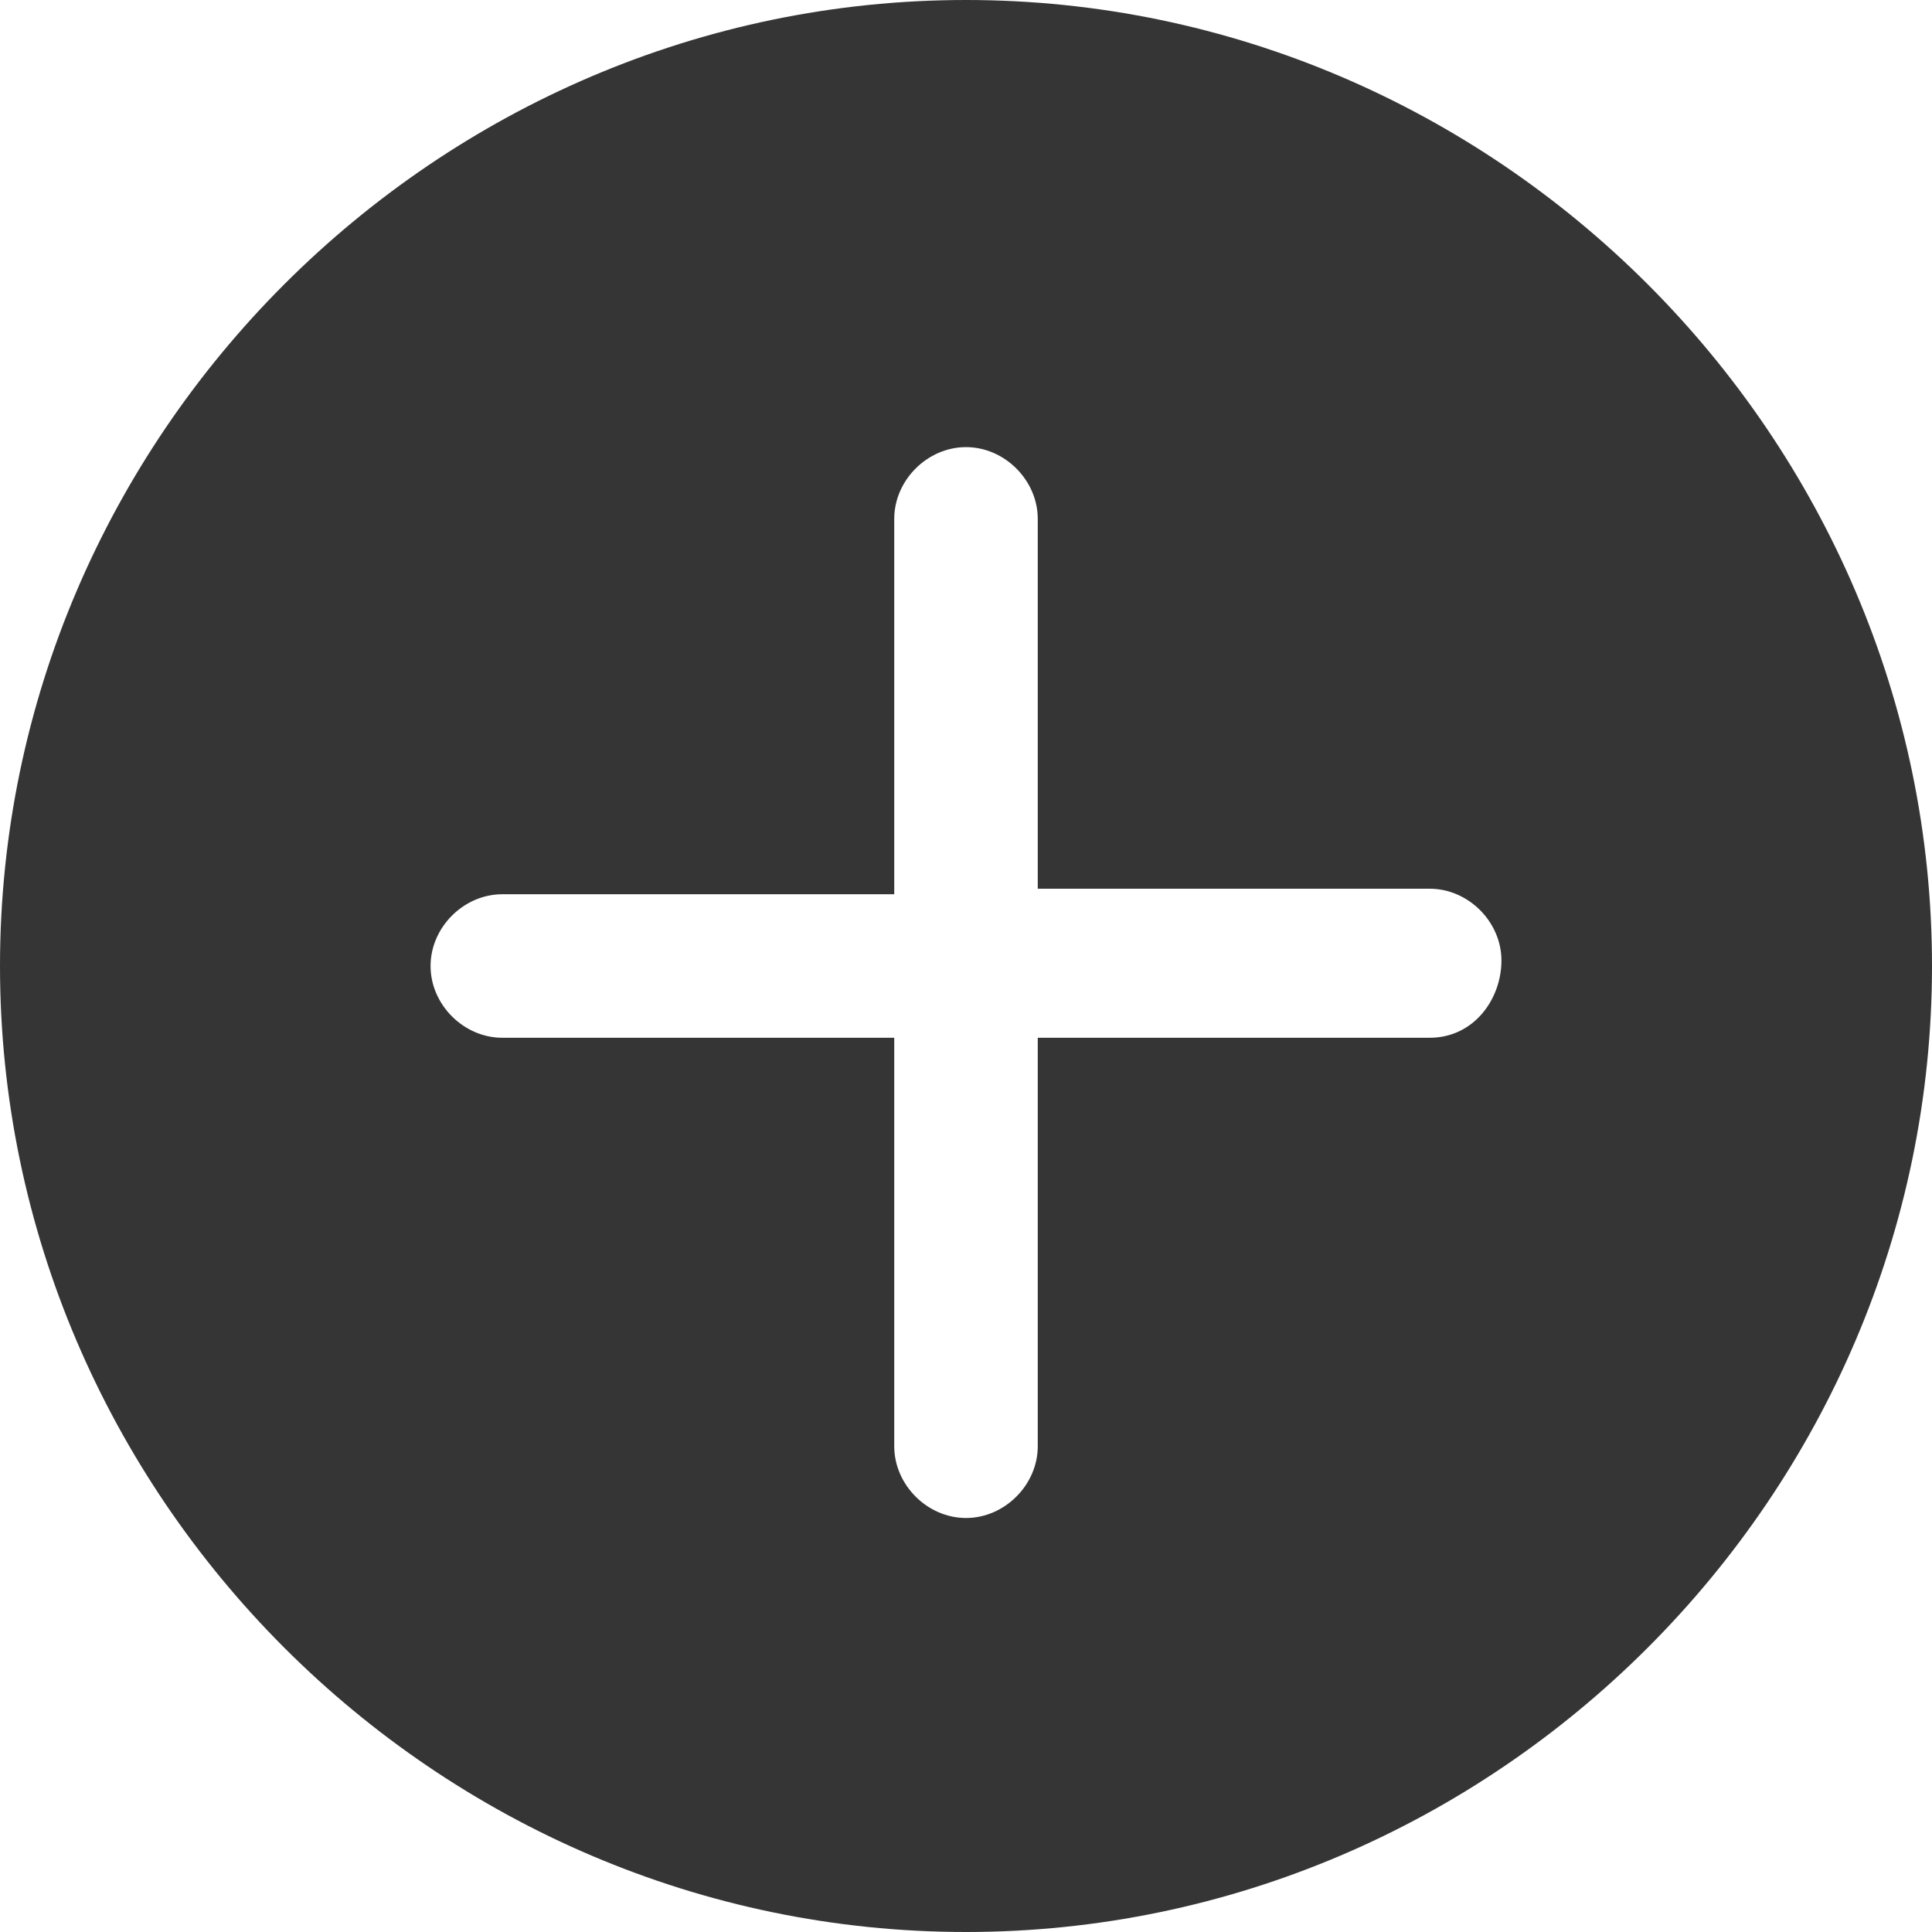 <?xml version="1.0" encoding="utf-8"?>
<!-- Generator: Adobe Illustrator 21.0.2, SVG Export Plug-In . SVG Version: 6.00 Build 0)  -->
<svg version="1.1" id="Layer_1" xmlns="http://www.w3.org/2000/svg" xmlns:xlink="http://www.w3.org/1999/xlink" x="0px" y="0px"
	 viewBox="0 0 35 35" style="enable-background:new 0 0 35 35;" xml:space="preserve">
<style type="text/css">
	.st0{fill:#353535;}
</style>
<g id="XMLID_1277_">
	<g>
		<path id="XMLID_30_" class="st0" d="M17.5,0C7.9,0,0,7.9,0,17.5S7.9,35,17.5,35C27.1,35,35,27.1,35,17.5S27.1,0,17.5,0L17.5,0z
			 M25.9,18.8h-7.1v7.4c0,0.7-0.6,1.3-1.3,1.3c-0.7,0-1.3-0.6-1.3-1.3v-7.4H9.1c-0.7,0-1.3-0.6-1.3-1.3s0.6-1.3,1.3-1.3h7.1V9.4
			c0-0.7,0.6-1.3,1.3-1.3c0.7,0,1.3,0.6,1.3,1.3v6.7h7.1c0.7,0,1.3,0.6,1.3,1.3S26.7,18.8,25.9,18.8L25.9,18.8z M25.9,18.8"/>
	</g>
</g>
</svg>
